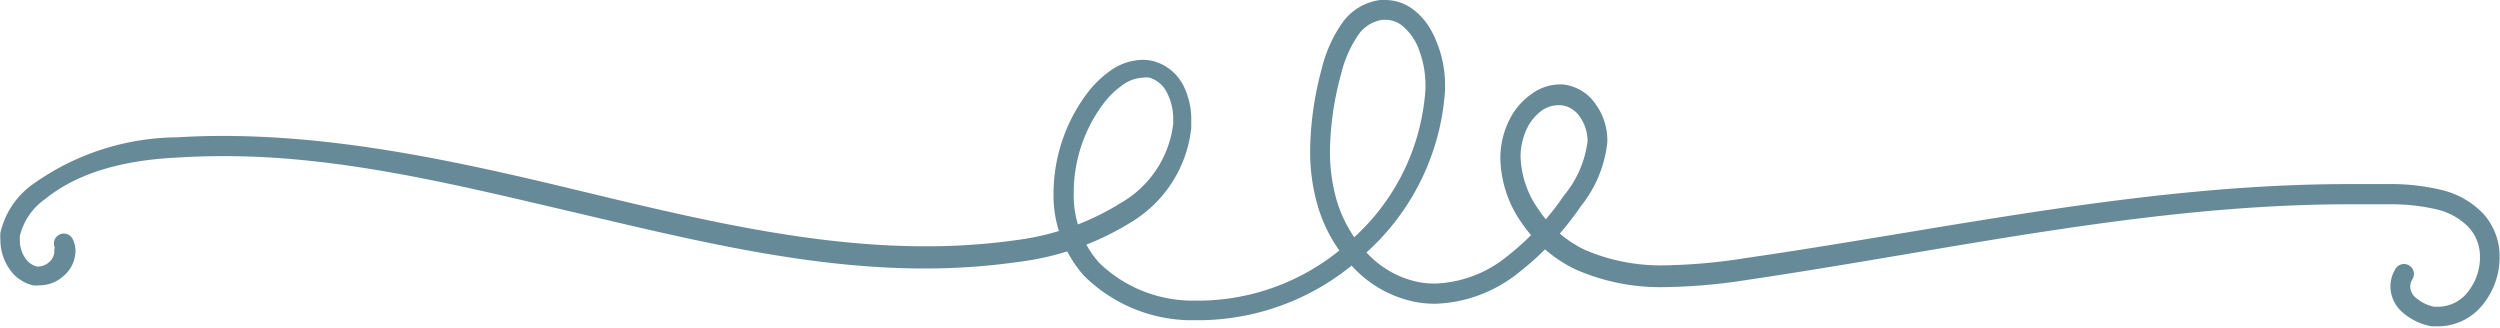 <svg xmlns='http://www.w3.org/2000/svg' viewBox='0 0 126.17 16.56'><path fill='#668a98' d='M3.62,14.25l0,.17a.7.7,0,0,1-.24.48.85.85,0,0,1-.55.24H2.74a1,1,0,0,1-.61-.46,1.59,1.59,0,0,1-.25-.86l0-.21a3.18,3.18,0,0,1,1.26-1.86c1.8-1.47,4.29-2,6.74-2.11q1.11-.07,2.22-.07C18,9.55,23.85,11,29.75,12.38s11.8,2.86,17.79,2.86a33.3,33.3,0,0,0,4.8-.34,14,14,0,0,0,5.63-2A6.33,6.33,0,0,0,61,8.15c0-.11,0-.21,0-.32A3.85,3.85,0,0,0,60.6,6a2.42,2.42,0,0,0-1.49-1.22,2.25,2.25,0,0,0-.58-.07,2.89,2.89,0,0,0-1.63.56,5.33,5.33,0,0,0-1.2,1.19h0a8.46,8.46,0,0,0-1.65,4.94,6.14,6.14,0,0,0,1.53,4.2,7.76,7.76,0,0,0,5.26,2.25l.72,0a12.33,12.33,0,0,0,8.35-3.48,12.07,12.07,0,0,0,3.9-8.16V6a5.77,5.77,0,0,0-.72-2.81,3.34,3.34,0,0,0-.94-1.06,2.36,2.36,0,0,0-1.37-.44h-.25a2.8,2.8,0,0,0-2,1.29,6.84,6.84,0,0,0-.94,2.16A16.39,16.39,0,0,0,67,9.28a9.88,9.88,0,0,0,.38,2.79,7.59,7.59,0,0,0,1.8,3.12,5.86,5.86,0,0,0,3.14,1.74,5.54,5.54,0,0,0,1,.09,7.06,7.06,0,0,0,4.19-1.56,14.78,14.78,0,0,0,3.15-3.36A6.18,6.18,0,0,0,82,8.85V8.76a3.11,3.11,0,0,0-.59-1.81,2.29,2.29,0,0,0-1.66-1h-.17a2.45,2.45,0,0,0-1.43.5,3.47,3.47,0,0,0-1,1.11,4.32,4.32,0,0,0-.55,2.13A5.84,5.84,0,0,0,77.72,13a6.81,6.81,0,0,0,2.68,2.29,10.63,10.63,0,0,0,4.54.89,29.17,29.17,0,0,0,4.16-.37C99.25,14.31,109.32,12,119.44,12q1.12,0,2.24,0a10,10,0,0,1,2.14.25,3.3,3.3,0,0,1,1.65.91,2.2,2.2,0,0,1,.57,1.52,2.81,2.81,0,0,1-.61,1.74,1.9,1.9,0,0,1-1.48.75h-.22l-.06.5.1-.49a2.07,2.07,0,0,1-1-.49.76.76,0,0,1-.25-.54.71.71,0,0,1,.11-.37.5.5,0,0,0-.85-.53,1.71,1.71,0,0,0-.26.9,1.75,1.75,0,0,0,.55,1.25,3.05,3.05,0,0,0,1.54.76h0l.34,0a2.9,2.9,0,0,0,2.25-1.12,3.79,3.79,0,0,0,.83-2.37,3.2,3.2,0,0,0-.83-2.2,4.28,4.28,0,0,0-2.13-1.2,10.93,10.93,0,0,0-2.36-.29q-1.14,0-2.28,0c-10.28,0-20.39,2.28-30.49,3.74a28.43,28.43,0,0,1-4,.36,9.66,9.66,0,0,1-4.12-.8,5.82,5.82,0,0,1-2.28-2,4.84,4.84,0,0,1-.92-2.7A3.31,3.31,0,0,1,78,8.06a2.5,2.5,0,0,1,.69-.79A1.45,1.45,0,0,1,79.58,7h.09a1.3,1.3,0,0,1,.93.57A2.12,2.12,0,0,1,81,8.76v.06a5.27,5.27,0,0,1-1.17,2.71,13.79,13.79,0,0,1-2.93,3.13A6.07,6.07,0,0,1,73.31,16a4.54,4.54,0,0,1-.82-.07,4.86,4.86,0,0,1-2.6-1.45,6.61,6.61,0,0,1-1.56-2.71A8.9,8.9,0,0,1,68,9.28a15.4,15.4,0,0,1,.57-3.88,5.88,5.88,0,0,1,.79-1.84,1.8,1.8,0,0,1,1.29-.87h.15a1.35,1.35,0,0,1,.8.26,2.77,2.77,0,0,1,.9,1.27A5,5,0,0,1,72.82,6v.18a11.08,11.08,0,0,1-3.58,7.47,11.34,11.34,0,0,1-7.66,3.21l-.65,0a6.78,6.78,0,0,1-4.59-1.92,5.14,5.14,0,0,1-1.27-3.53A7.47,7.47,0,0,1,56.51,7a4.28,4.28,0,0,1,1-1,1.9,1.9,0,0,1,1.06-.39,1.23,1.23,0,0,1,.32,0,1.42,1.42,0,0,1,.87.73,2.85,2.85,0,0,1,.33,1.35v.24a5.33,5.33,0,0,1-2.64,4,13.12,13.12,0,0,1-5.22,1.87,32.34,32.34,0,0,1-4.65.32c-5.83,0-11.67-1.41-17.56-2.83S18.15,8.55,12.11,8.55q-1.14,0-2.28.07A12.7,12.7,0,0,0,2.52,11,4.13,4.13,0,0,0,.9,13.44a2.35,2.35,0,0,0,0,.36,2.59,2.59,0,0,0,.42,1.41,2,2,0,0,0,1.22.88,1.58,1.58,0,0,0,.35,0,1.83,1.83,0,0,0,1.24-.51,1.68,1.68,0,0,0,.56-1.21,1.36,1.36,0,0,0-.14-.61.5.5,0,1,0-.9.44Z' transform='translate(-0.88 -1.69)'/></svg>